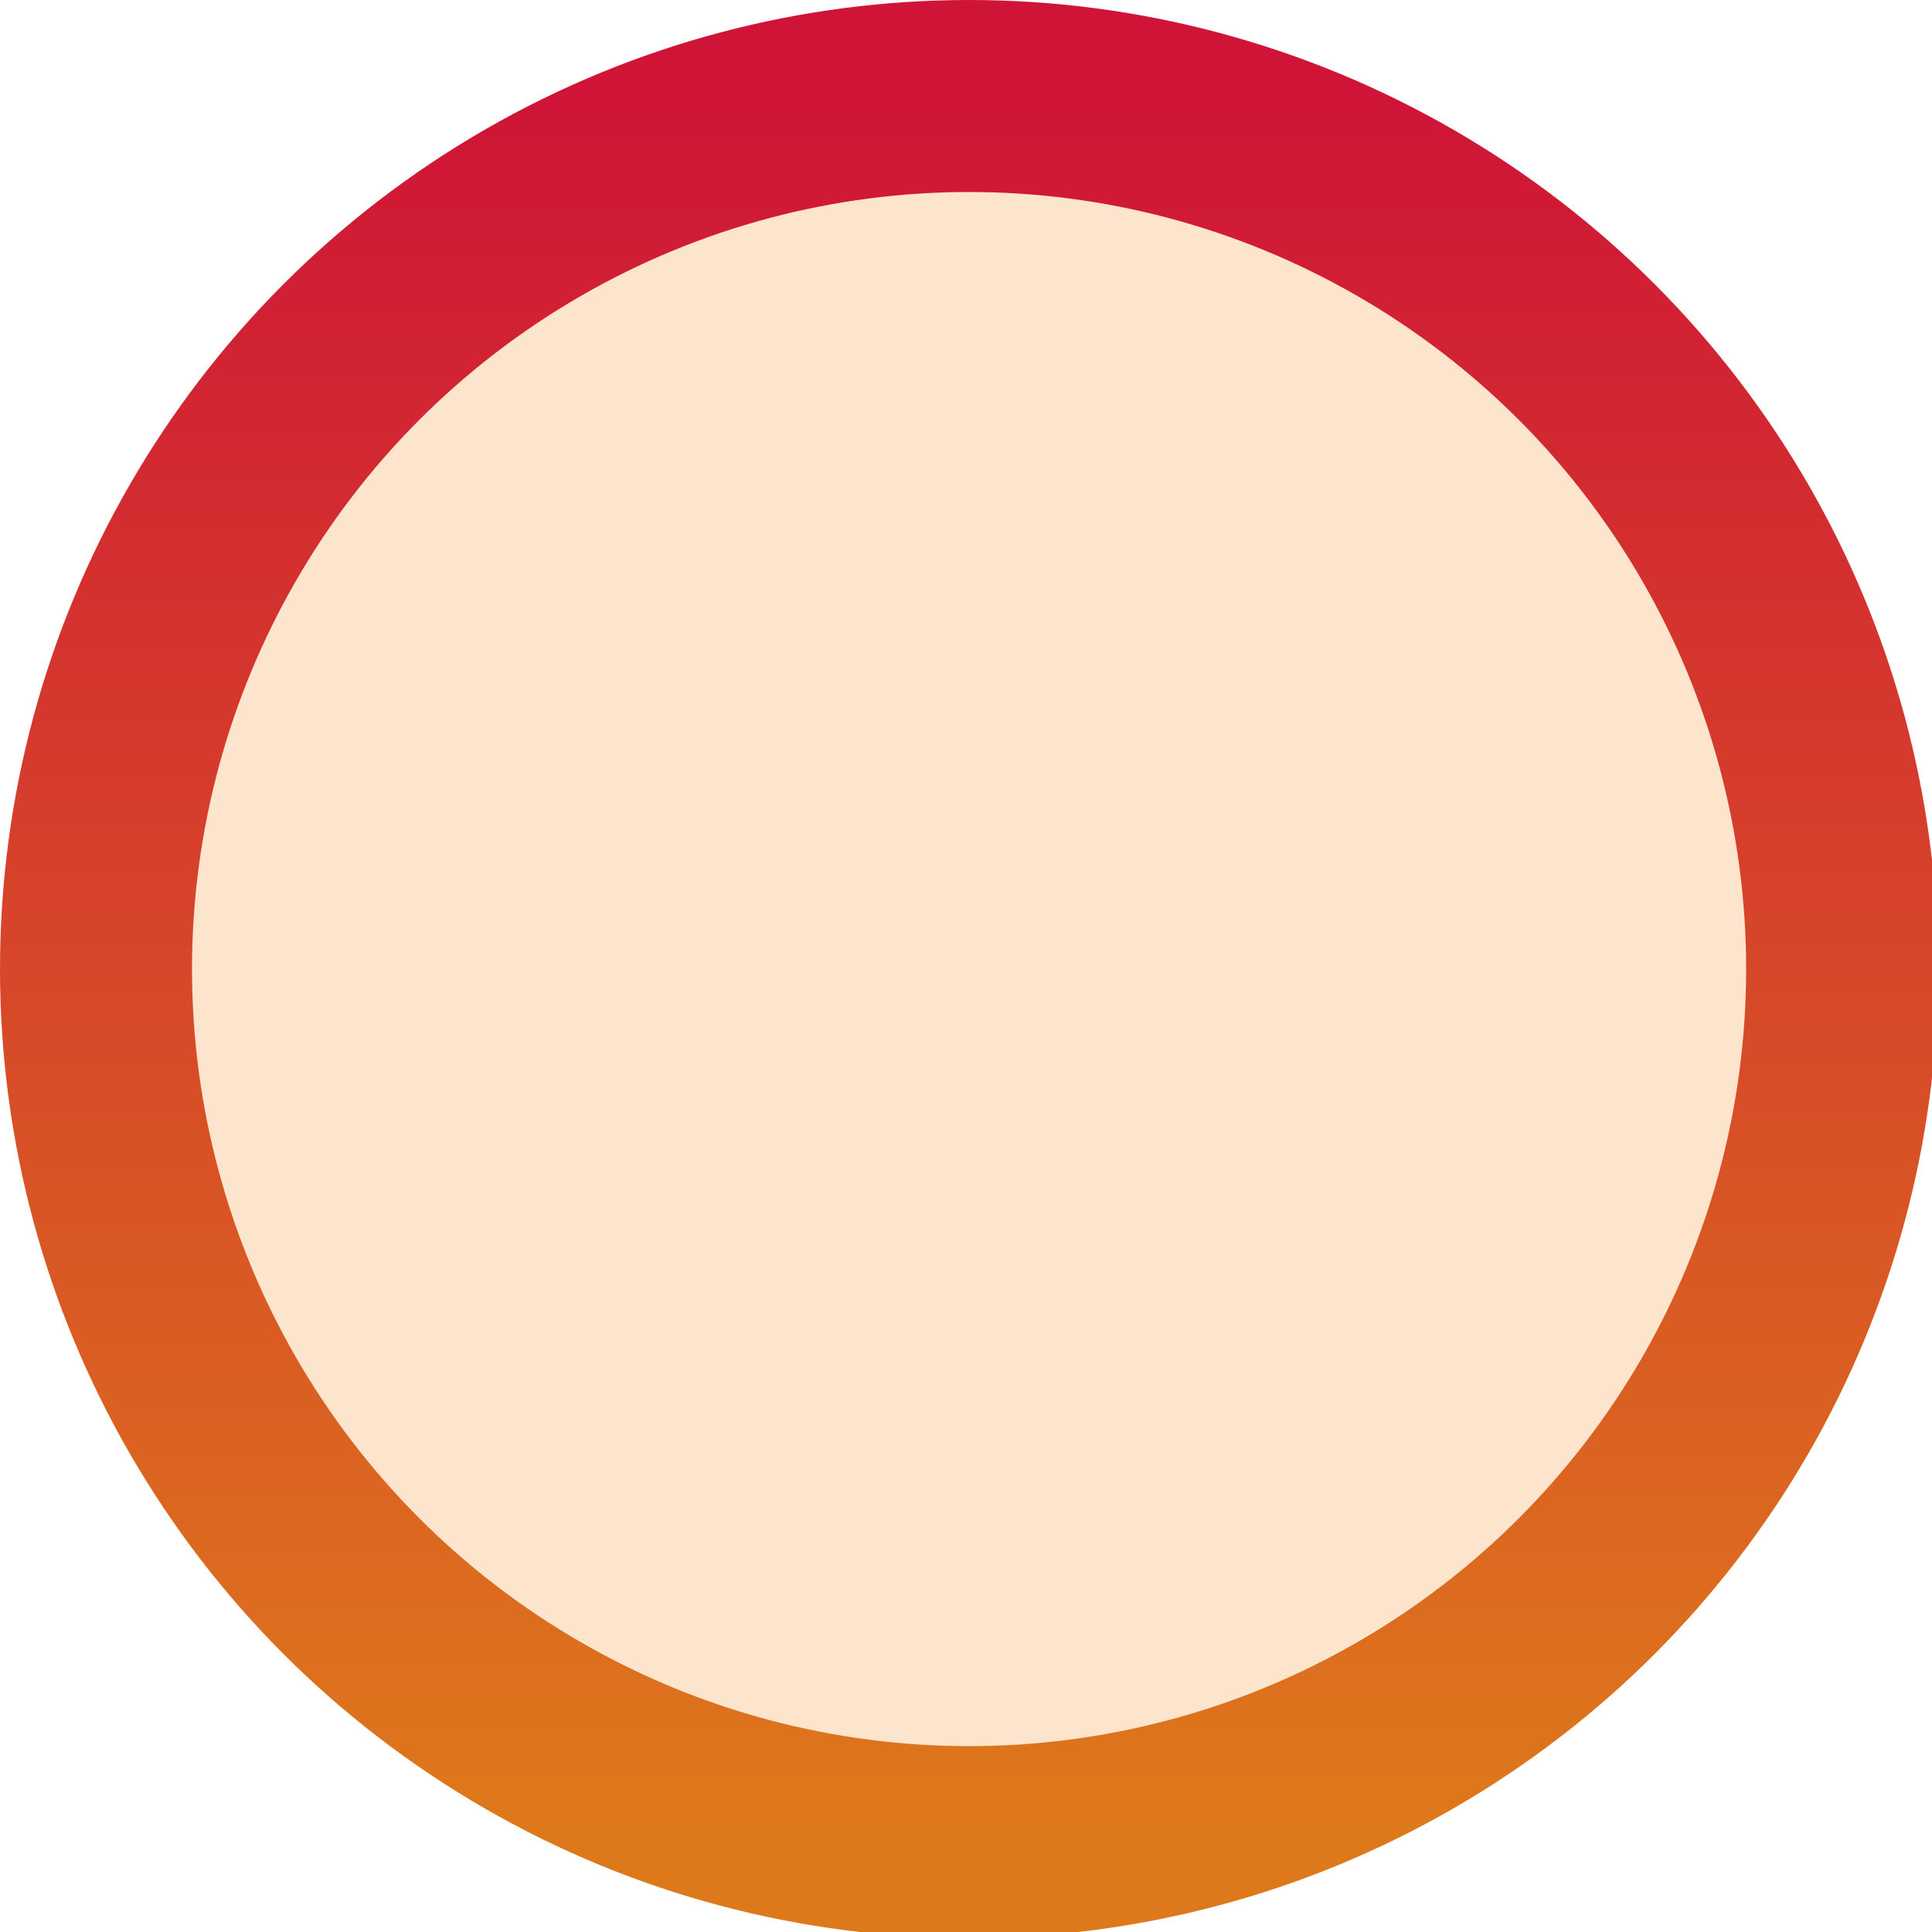 <svg xmlns="http://www.w3.org/2000/svg" xmlns:xlink="http://www.w3.org/1999/xlink" width="10.062" height="10.062" viewBox="0 0 10.062 10.062">
<defs>
    <style>
      .cls-1 {
        fill: #f78b1f;
        fill-opacity: 0.22;
        stroke-linecap: round;
        stroke-width: 1px;
        stroke: url(#linear-gradient);
      }
    </style>
    <linearGradient id="linear-gradient" x1="5.047" y1="9.594" x2="5.047" y2="0.5" gradientUnits="userSpaceOnUse">
      <stop offset="0" stop-color="#de791b"/>
      <stop offset="0.005" stop-color="#de791b"/>
      <stop offset="1" stop-color="#cf1437"/>
    </linearGradient>
  </defs>
  <circle id="Ellipse_2_copy_5" data-name="Ellipse 2 copy 5" class="cls-1" cx="5.047" cy="5.047" r="4.547"/>
</svg>
